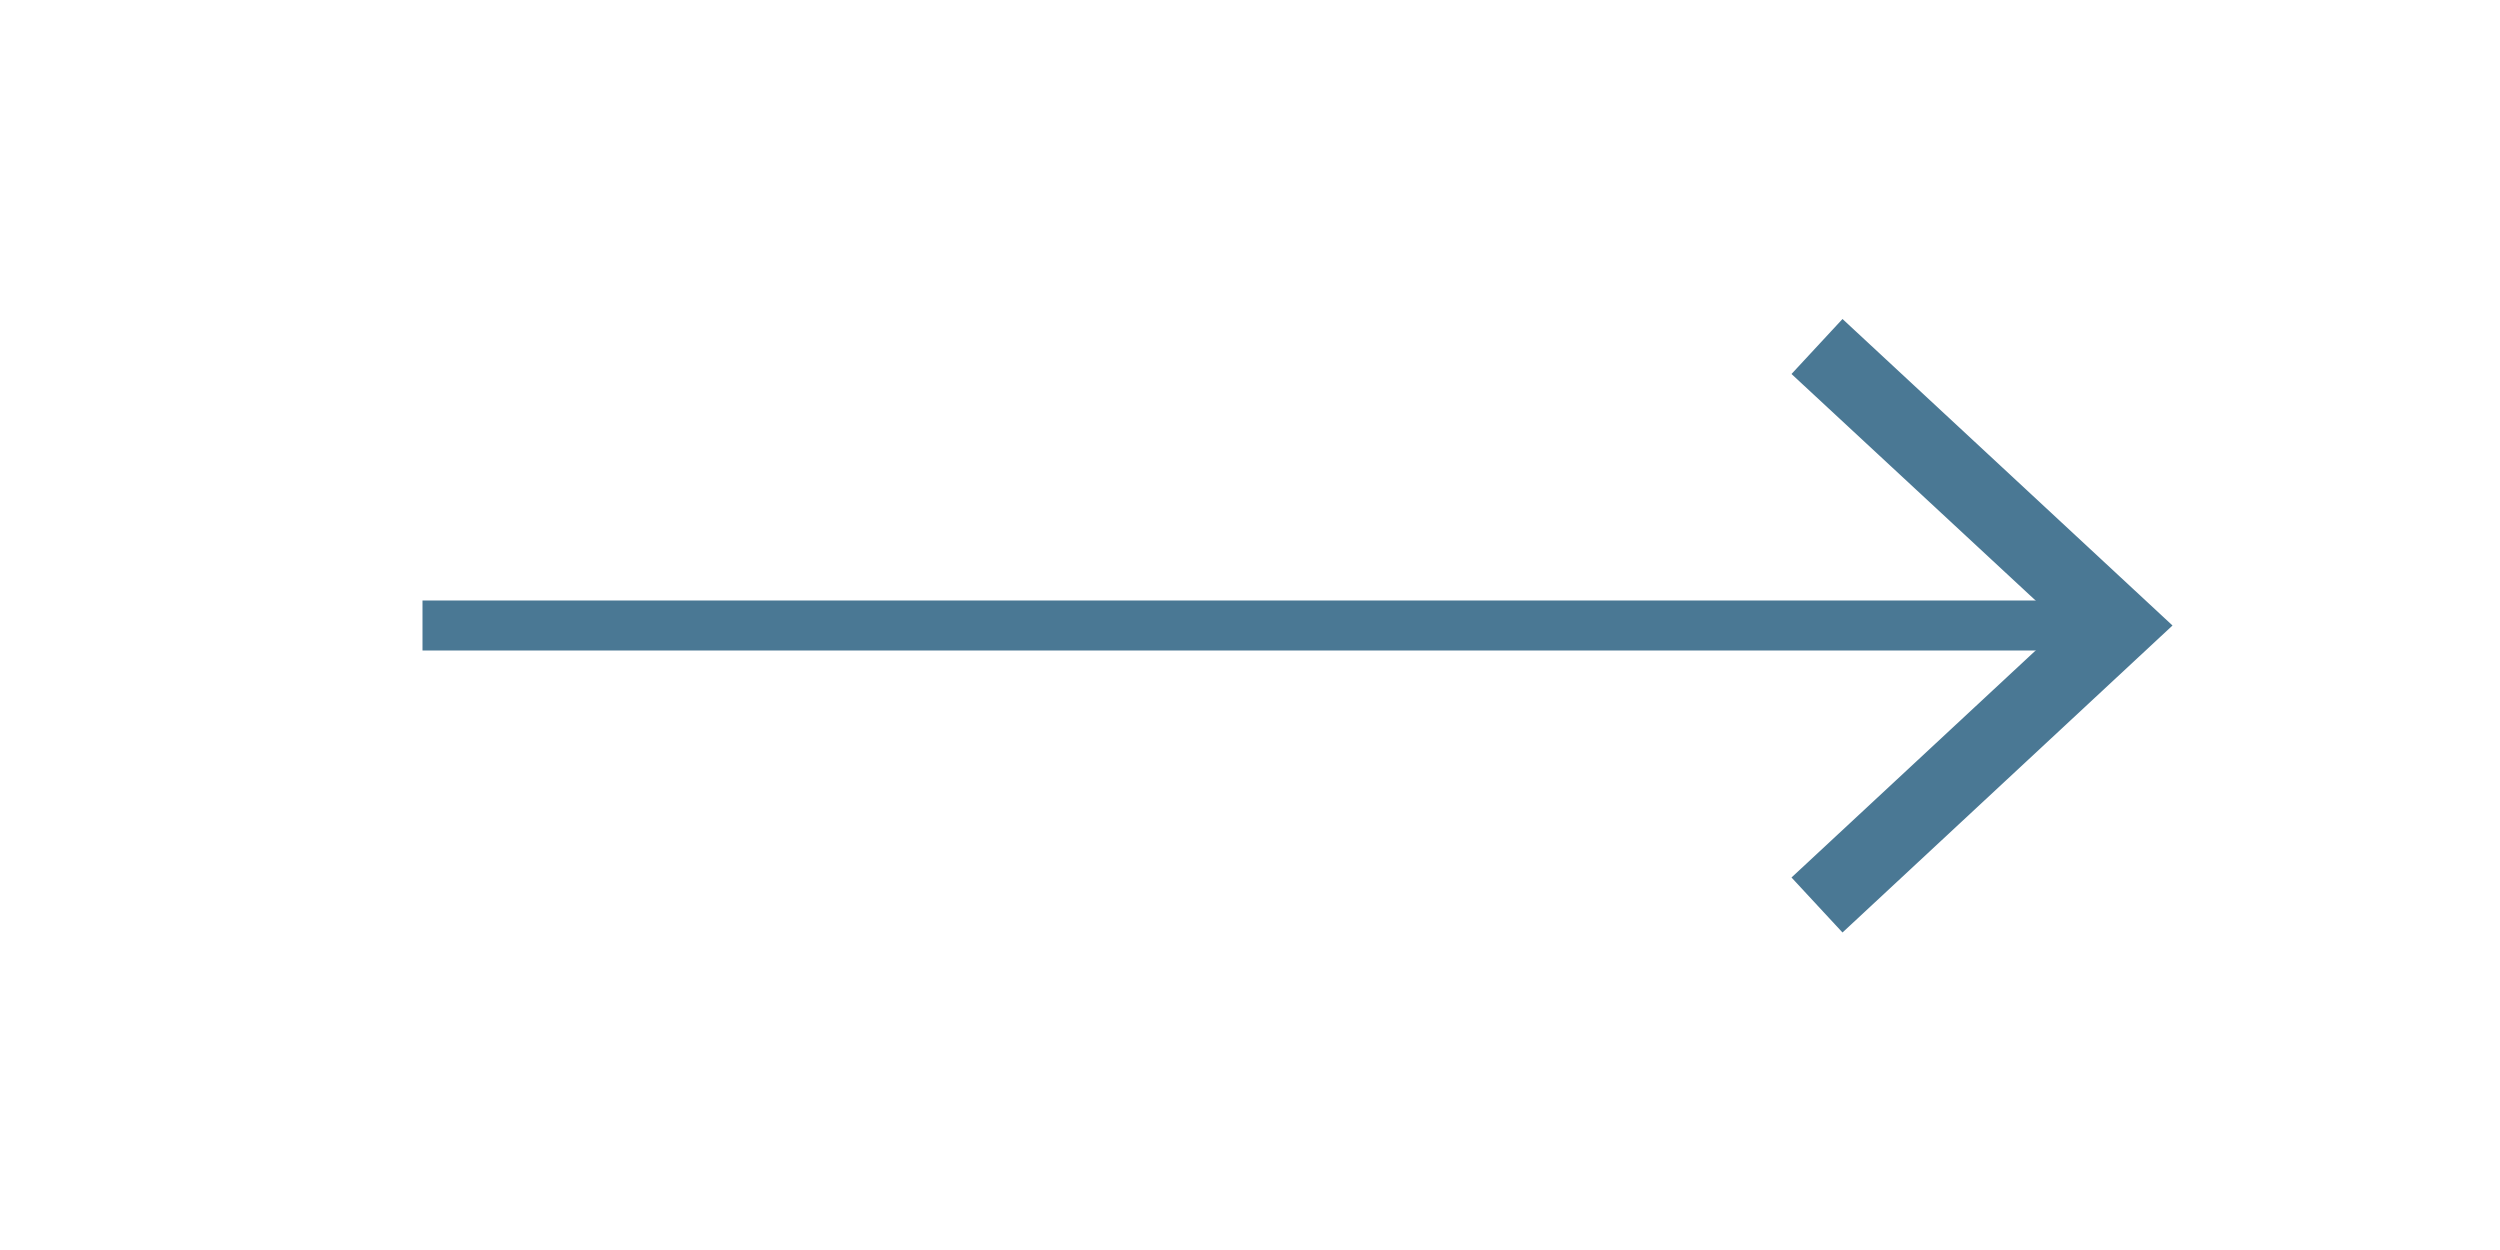 <svg id="Layer_1" data-name="Layer 1" xmlns="http://www.w3.org/2000/svg" viewBox="0 0 50 25"><defs><style>.cls-1{fill:none;stroke:#4a7894;stroke-miterlimit:10;}.cls-2{fill:#4a7894;}</style></defs><line class="cls-1" x1="8.45" y1="12.51" x2="41.82" y2="12.51"/><polygon class="cls-2" points="36.85 18.65 35.83 17.55 41.25 12.51 35.83 7.48 36.85 6.38 43.45 12.51 36.85 18.65"/></svg>